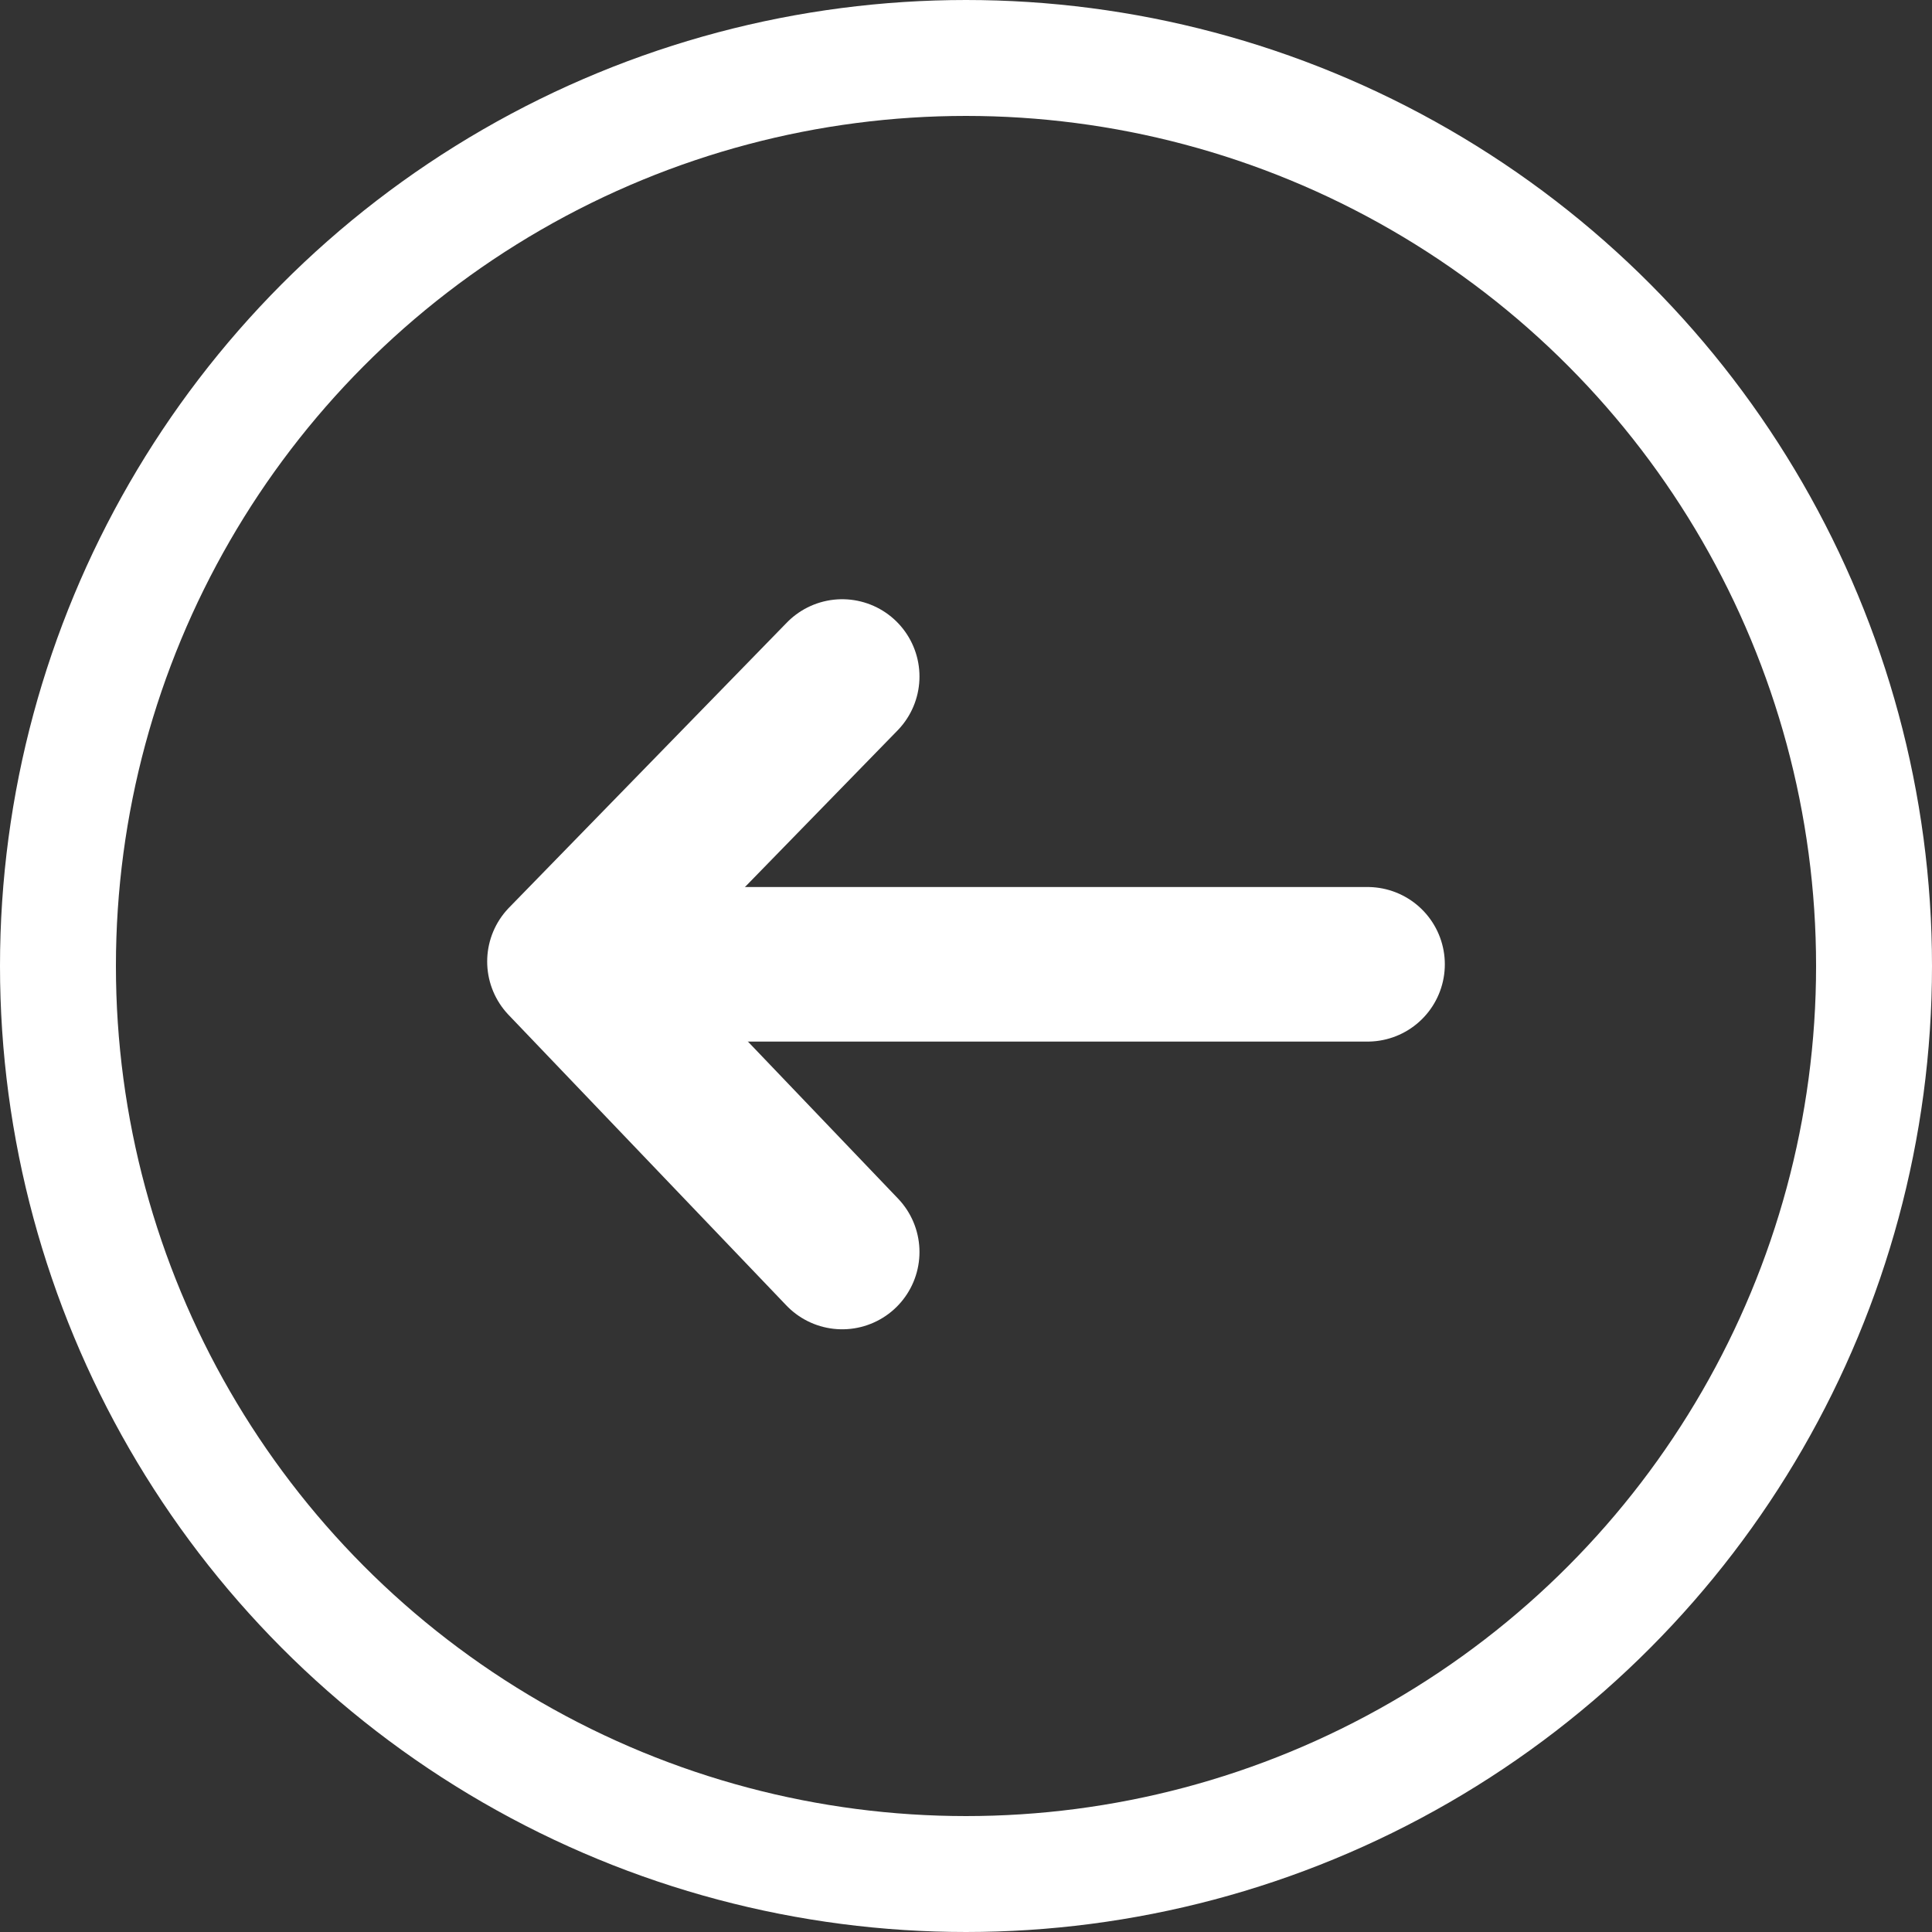 <svg xmlns="http://www.w3.org/2000/svg" width="25" height="25" viewBox="0 0 25 25">
  <rect x="0" y="0" width="25" height="25" fill="#333333" stroke="none"/>
  <g id="tabArr" transform="translate(-1746.204 -713)">
    <g id="Ellipse_11144" data-name="Ellipse 11144" transform="translate(1746.204 713)" fill="none" stroke="#fff" stroke-width="1.5">
      <circle cx="12.5" cy="12.5" r="12.5" stroke="none"/>
      <circle cx="12.5" cy="12.5" r="11.75" fill="none"/>
    </g>
    <g id="Group_125545" data-name="Group 125545" transform="translate(0.196)">
      <path id="Path_122402" data-name="Path 122402" d="M1753.338,720.619l-3.594,3.688,3.594,3.759" transform="translate(3.568 1.135)" fill="none" stroke="#fff" stroke-linecap="round" stroke-linejoin="round" stroke-width="2"/>
      <line id="Line_8709" data-name="Line 8709" x2="9" transform="translate(1754.704 725.478)" fill="none" stroke="#fff" stroke-linecap="round" stroke-linejoin="round" stroke-width="2"/>
    </g>
  </g>
</svg>
